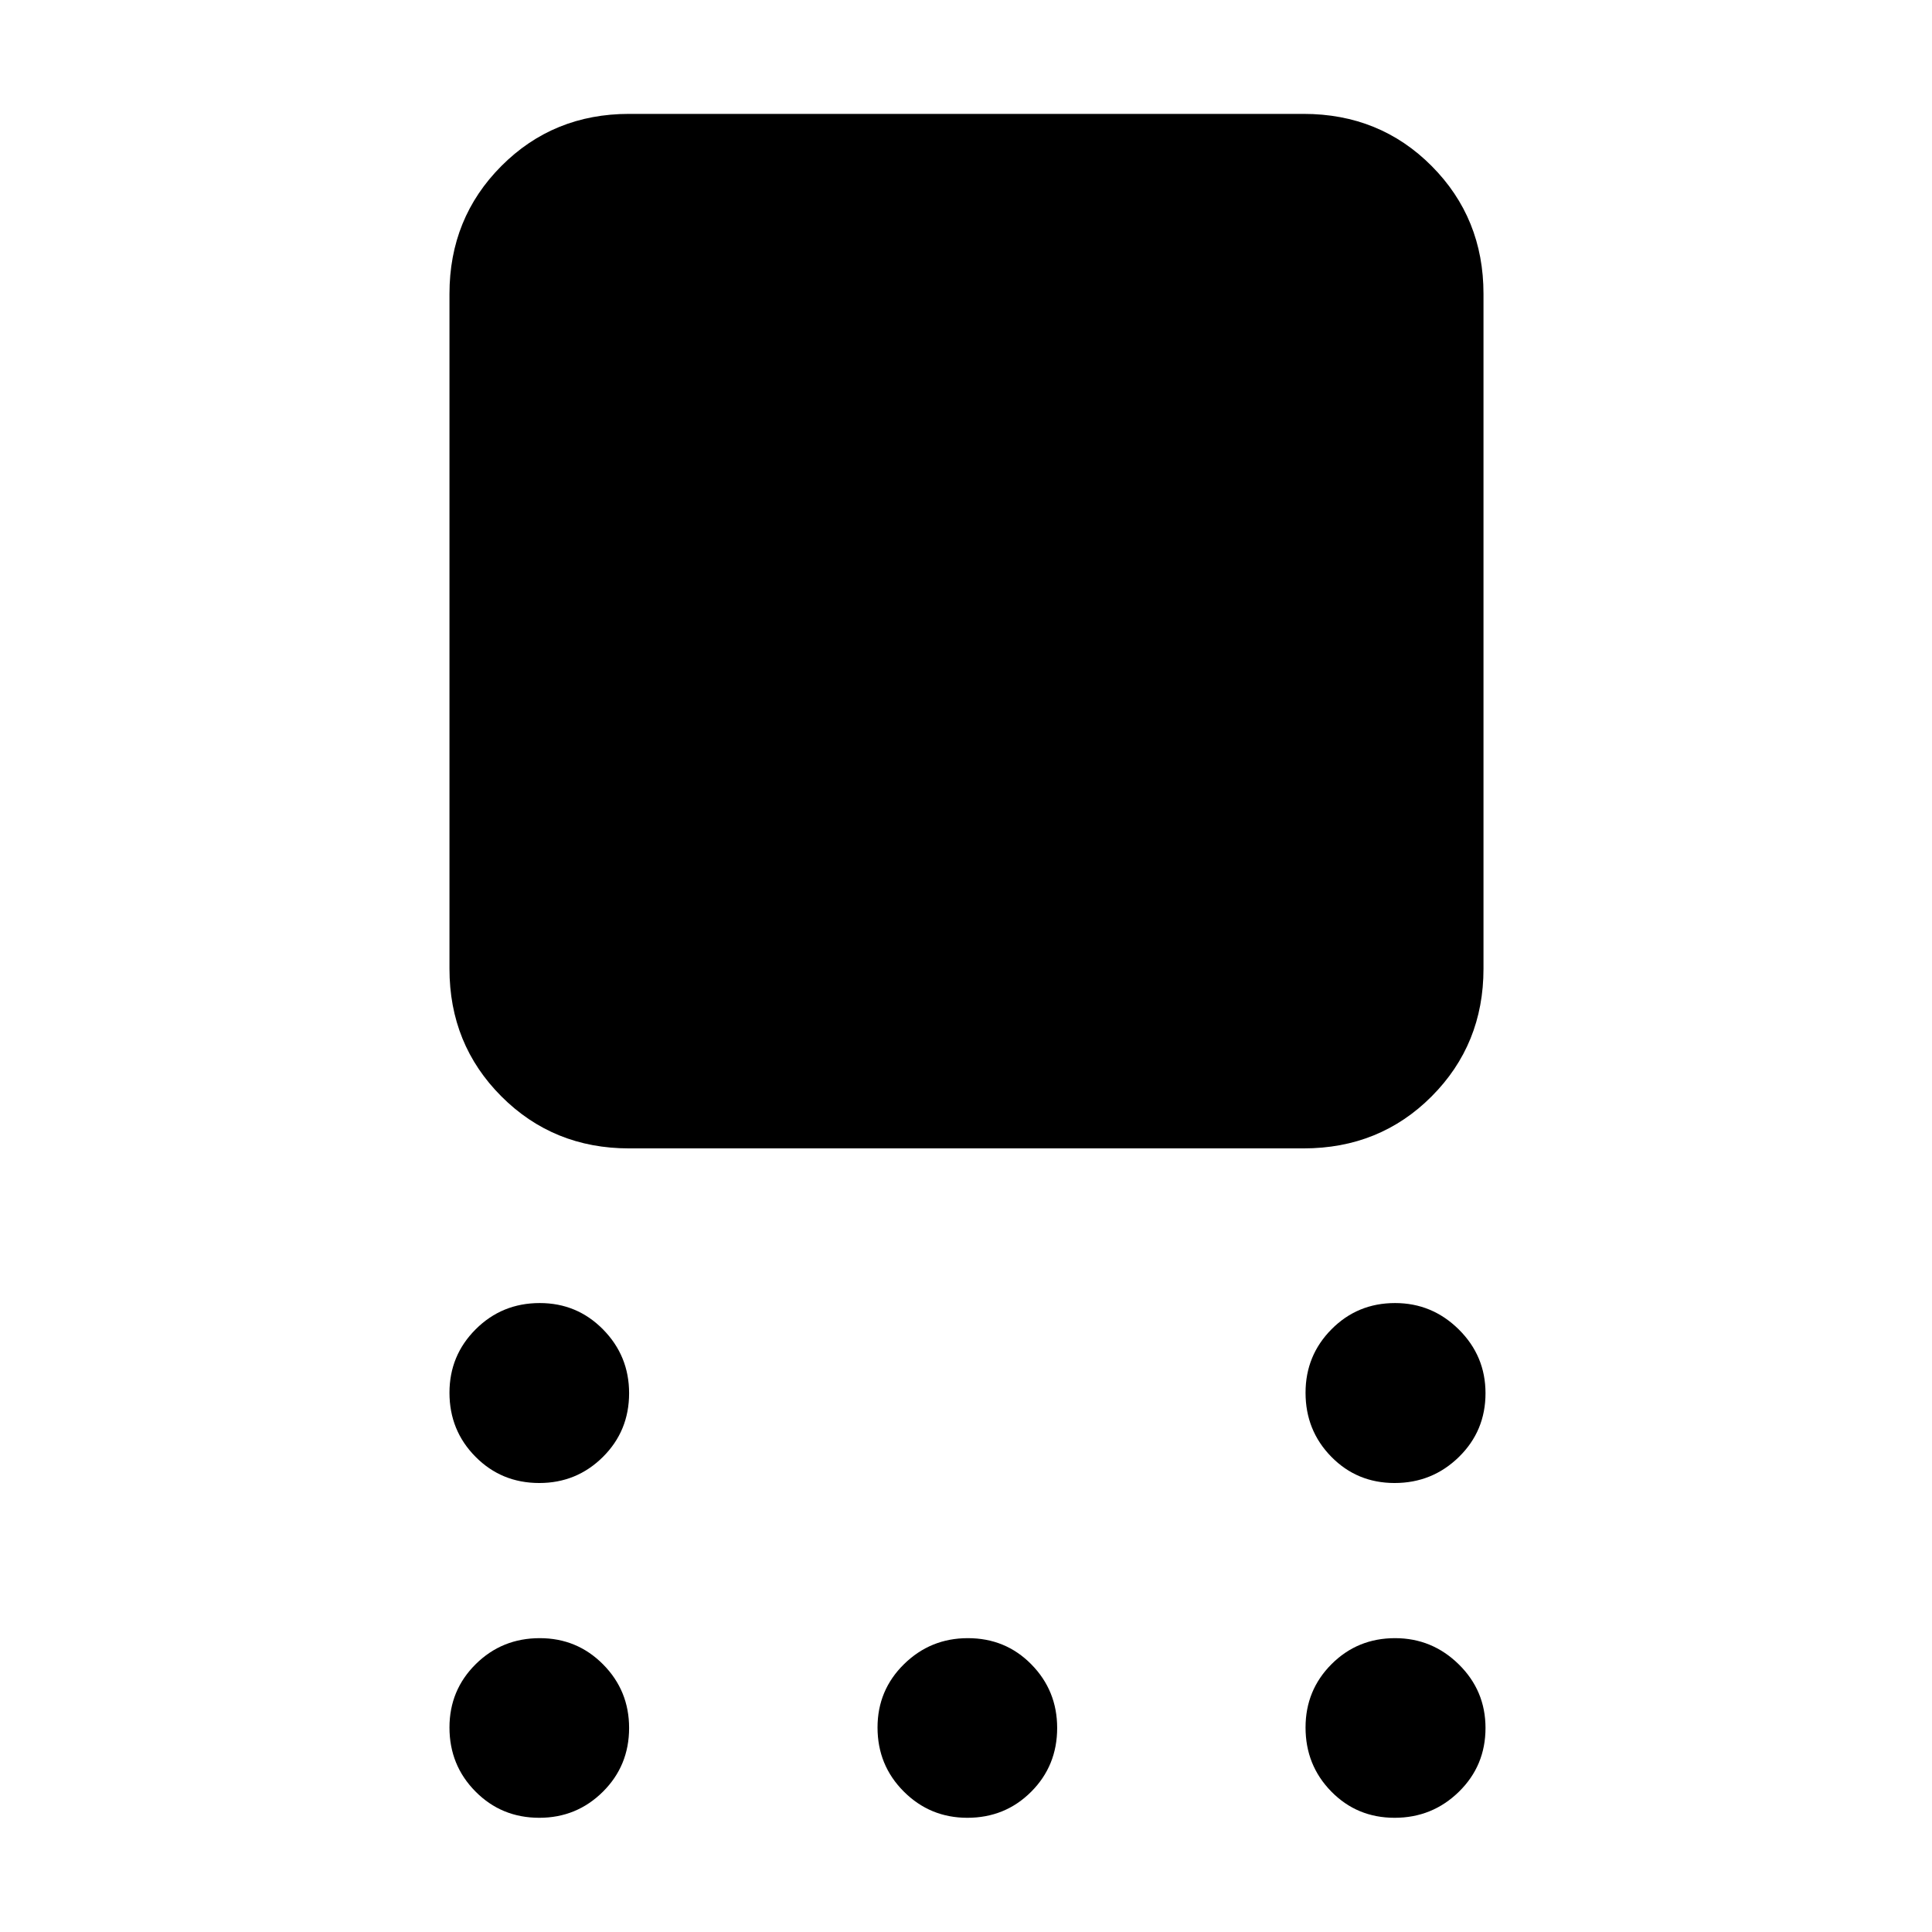 <svg xmlns="http://www.w3.org/2000/svg" height="40" viewBox="0 -960 960 960" width="40"><path d="M312.6-389.37q-37.65 0-63.46-25.84-25.8-25.84-25.8-63.42v-335.36q0-37.64 25.8-63.53 25.81-25.89 63.46-25.89h335.12q37.88 0 63.65 25.89 25.77 25.89 25.77 63.53v335.36q0 37.58-25.77 63.42-25.77 25.84-63.65 25.84H312.6ZM267.98-223.1q-18.79 0-31.71-13.05-12.93-13.04-12.93-31.81 0-18.53 13.04-31.54 13.05-13.02 31.83-13.02 18.54 0 31.47 13.13 12.92 13.14 12.92 31.67 0 18.76-13.04 31.69t-31.58 12.93Zm0 166.35q-18.79 0-31.71-13.05-12.93-13.04-12.93-31.82 0-18.55 13.04-31.47 13.05-12.92 31.83-12.92 18.54 0 31.47 13.04 12.92 13.04 12.92 31.58 0 18.78-13.04 31.71t-31.58 12.93Zm212.69 0q-18.54 0-31.59-13.05-13.04-13.04-13.04-31.82 0-18.55 13.16-31.47 13.16-12.92 31.71-12.92 18.78 0 31.58 13.04 12.81 13.04 12.81 31.58 0 18.78-12.92 31.71-12.93 12.93-31.71 12.93Zm212.31 0q-18.67 0-31.47-13.05-12.79-13.04-12.79-31.82 0-18.55 12.91-31.47 12.91-12.92 31.57-12.92 18.42 0 31.68 13.04 13.26 13.04 13.26 31.58 0 18.78-13.23 31.71-13.22 12.93-31.93 12.93Zm0-166.35q-18.67 0-31.47-13.05-12.79-13.04-12.79-31.81 0-18.53 12.91-31.54 12.91-13.02 31.57-13.02 18.42 0 31.68 13.13 13.26 13.14 13.26 31.67 0 18.76-13.23 31.69-13.22 12.93-31.93 12.93Z"/></svg>